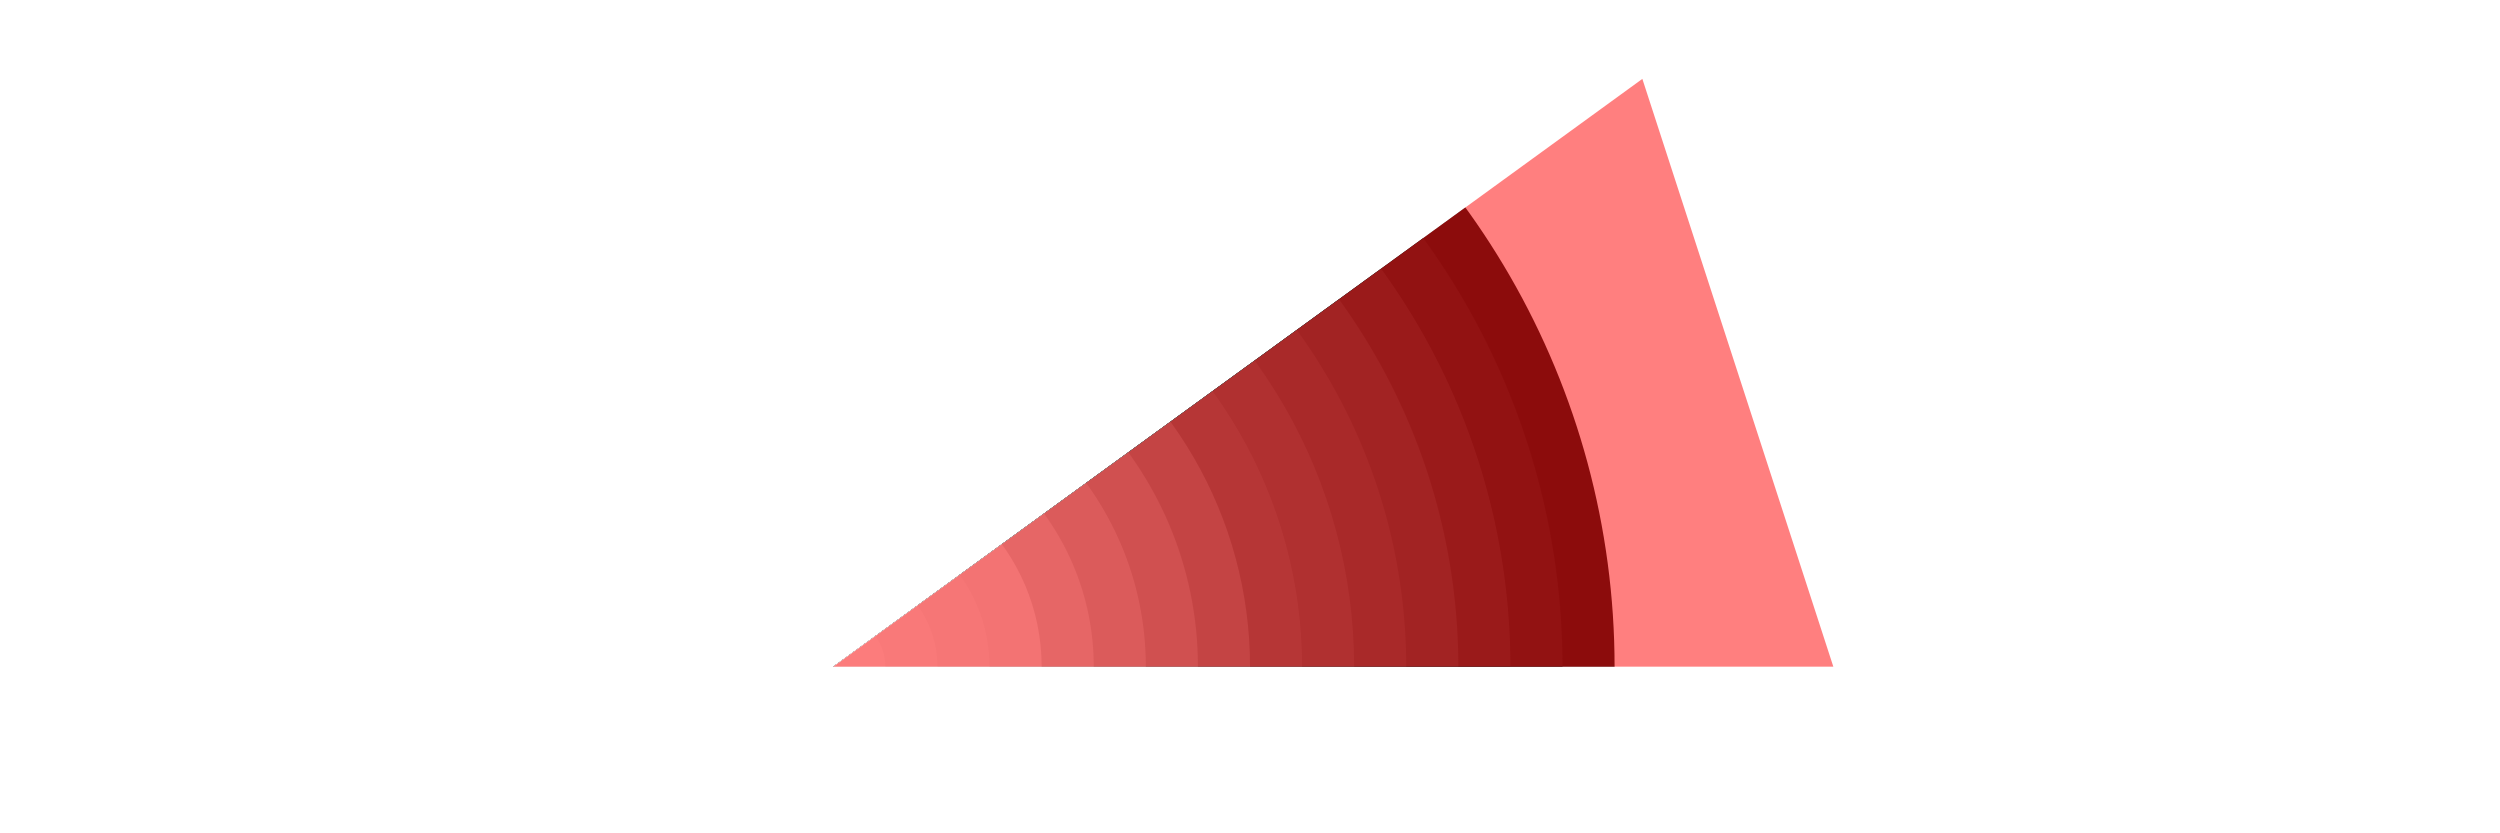 <svg class="colorwheel" viewBox="0 10 150 50" xmlns="http://www.w3.org/2000/svg">
  <defs>
    <clipPath id="gray-mask">
    <polygon points="50,50 98.541,14.733 110,50" fill="#ff2200"></polygon>
    </clipPath>
  </defs>

  <g clip-path="url(#gray-mask)">
    <circle cx="50" cy="50" r="46.875" fill="#191919"></circle>
    <circle cx="50" cy="50" r="43.75" fill="#242424"></circle>
    <circle cx="50" cy="50" r="40.625" fill="#353535"></circle>
    <circle cx="50" cy="50" r="37.5" fill="#454646"></circle>
    <circle cx="50" cy="50" r="34.375" fill="#525252"></circle>
    <circle cx="50" cy="50" r="31.25" fill="#606060"></circle>
    <circle cx="50" cy="50" r="28.125" fill="#6d6d6d"></circle>
    <circle cx="50" cy="50" r="25" fill="#898989"></circle>
    <circle cx="50" cy="50" r="21.875" fill="#a0a0a0"></circle>
    <circle cx="50" cy="50" r="18.75" fill="#b7b7b7"></circle>
    <circle cx="50" cy="50" r="15.625" fill="#cccccc"></circle>
    <circle cx="50" cy="50" r="12.5" fill="#e6e6e6"></circle>
    <circle cx="50" cy="50" r="9.375" fill="#ececec"></circle>
    <circle cx="50" cy="50" r="6.25" fill="#f2f2f2"></circle>
    <circle cx="50" cy="50" r="3.125" fill="#f8f8f8"></circle>
    <circle cx="50" cy="50" r="0" fill="#fafafa"></circle>
  </g>
  <polygon points="50,50 98.541,14.733 110,50" fill="#ff0000" opacity="0.5"></polygon>
</svg>
